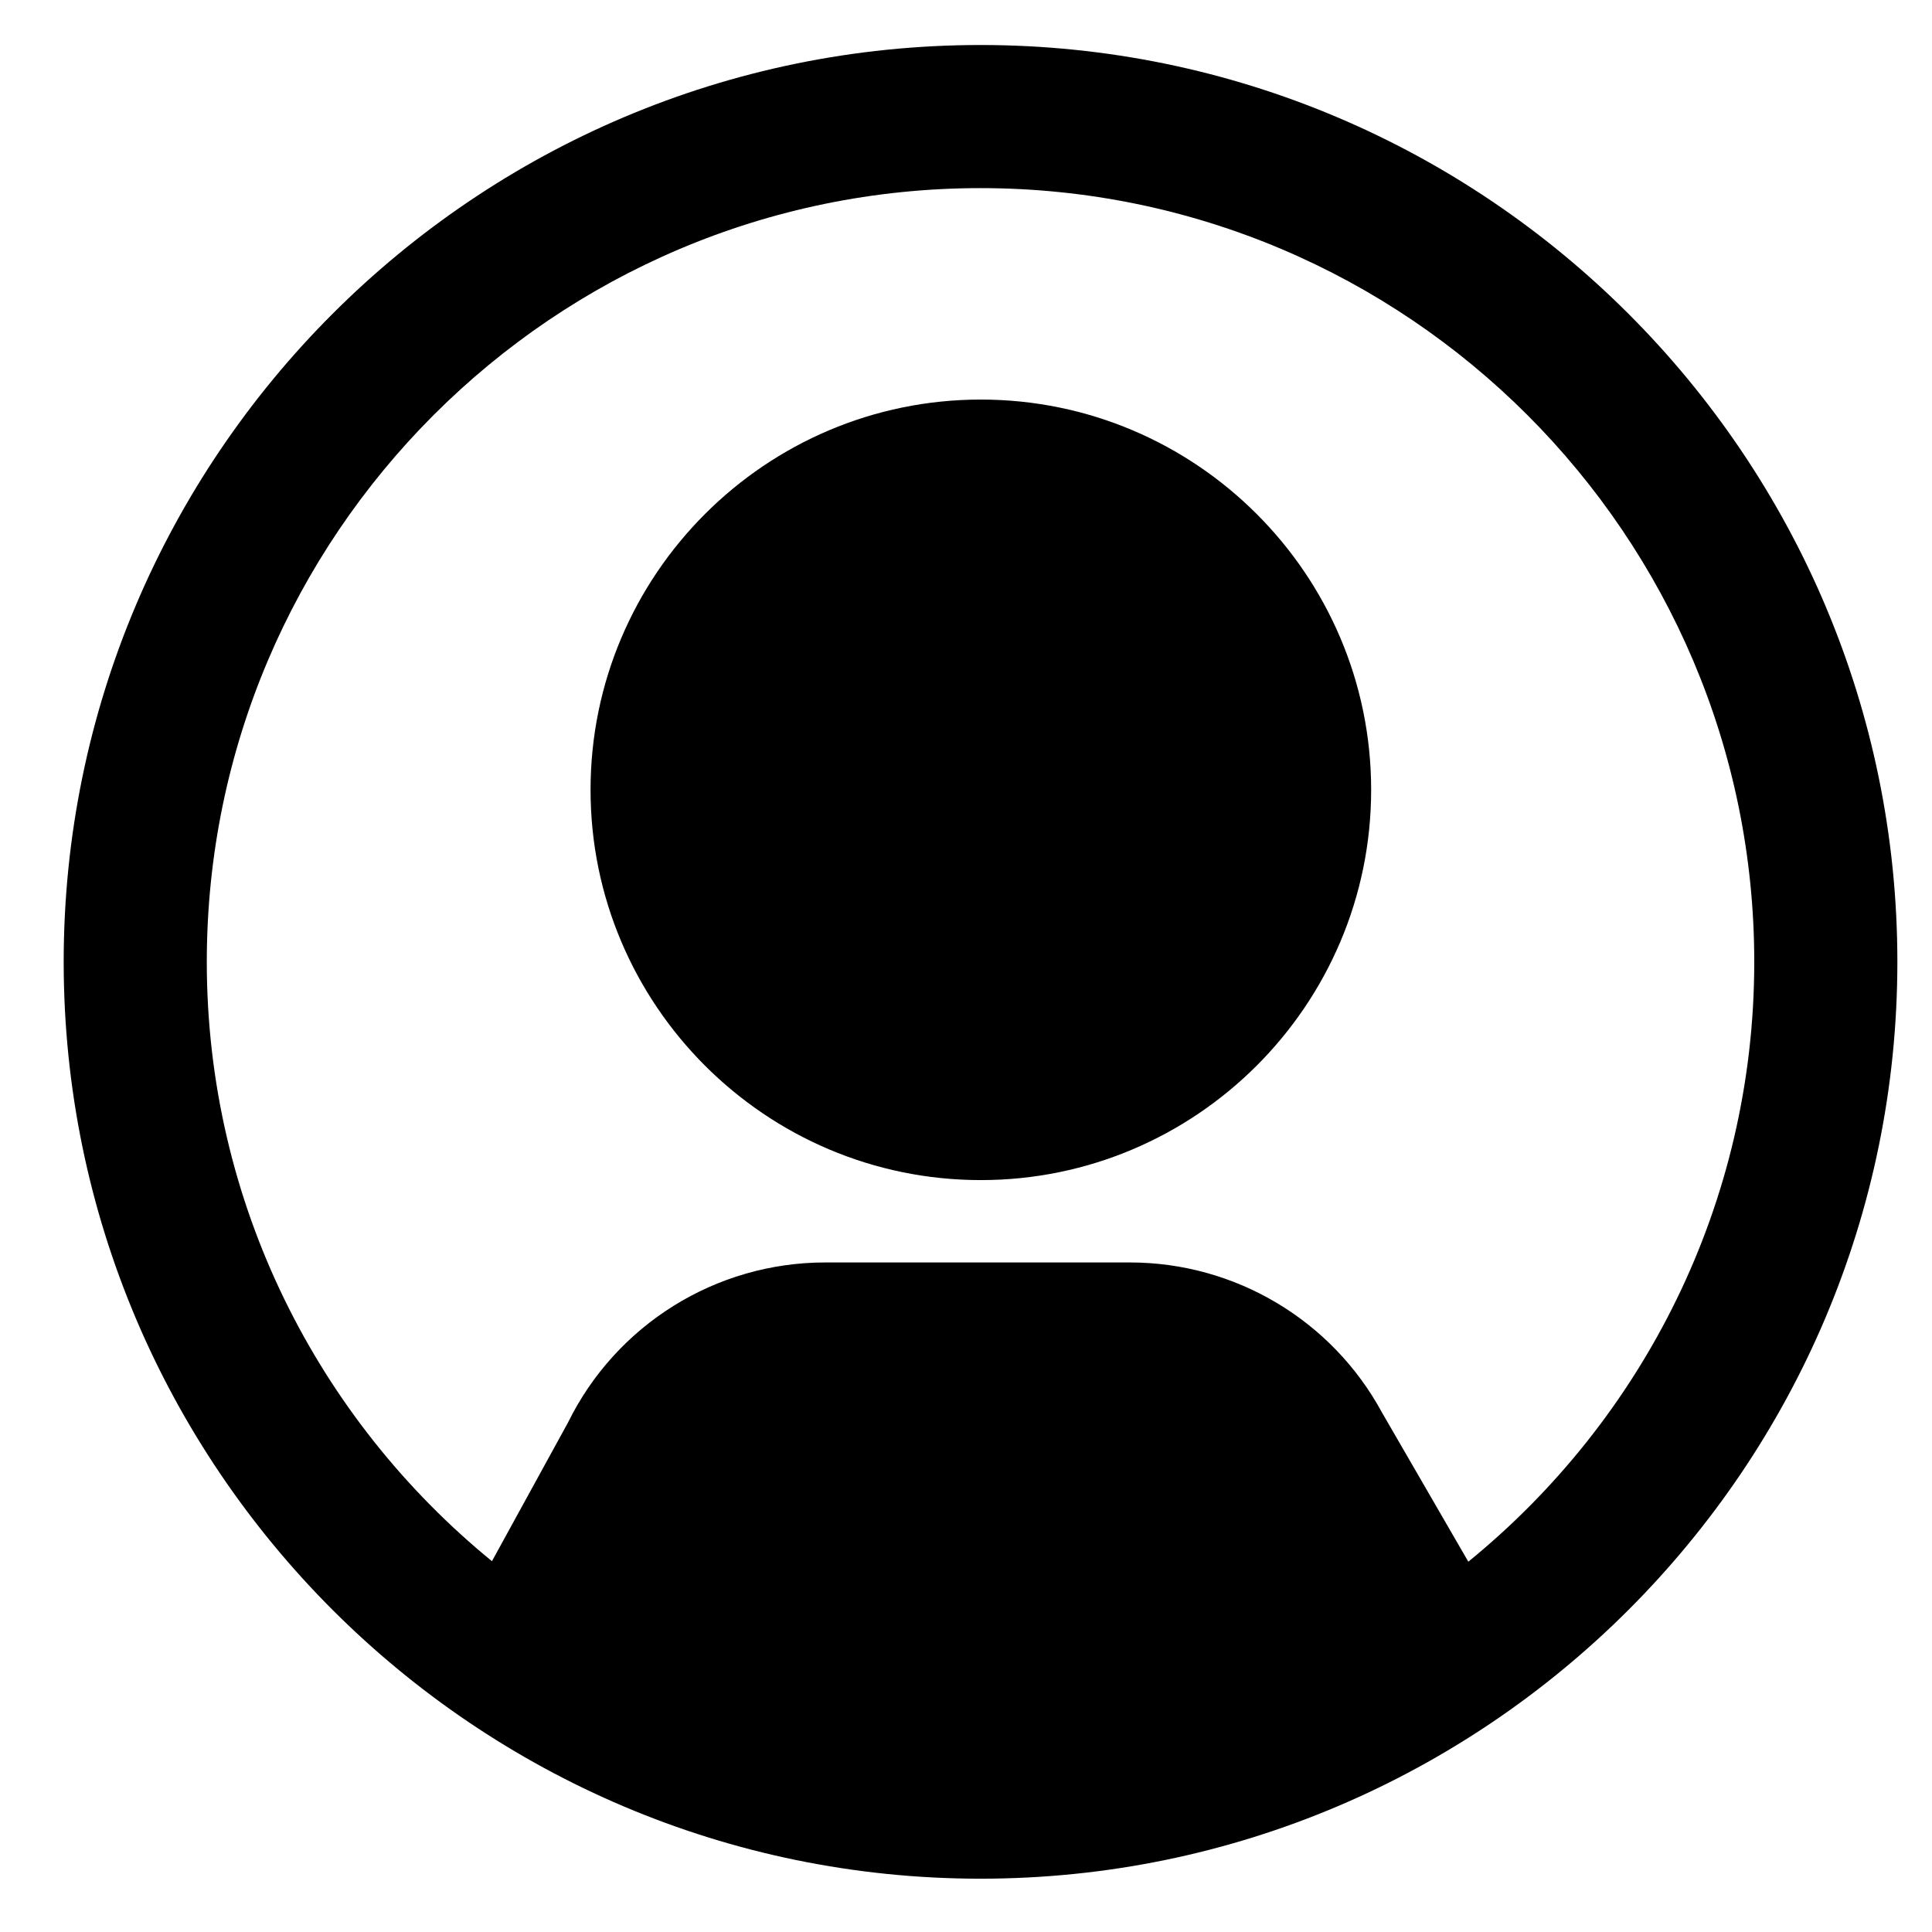<?xml version="1.0" standalone="no"?><!DOCTYPE svg PUBLIC "-//W3C//DTD SVG 1.1//EN" "http://www.w3.org/Graphics/SVG/1.1/DTD/svg11.dtd"><svg t="1502116748212" class="icon" style="" viewBox="0 0 1024 1024" version="1.1" xmlns="http://www.w3.org/2000/svg" p-id="14344" xmlns:xlink="http://www.w3.org/1999/xlink" width="200" height="200"><defs><style type="text/css"></style></defs><path d="M519.851 211.778C405.807 211.778 313.003 304.583 313.003 418.626 313.003 532.67 405.807 625.474 519.851 625.474 633.932 625.474 726.737 532.67 726.737 418.626 726.737 304.583 633.932 211.778 519.851 211.778" p-id="14345"></path><path d="M519.699 23.855C251.752 23.855 33.754 241.854 33.754 509.8 33.754 777.747 251.752 995.745 519.699 995.745 787.646 995.745 1005.644 777.747 1005.644 509.8 1005.644 241.854 787.646 23.855 519.699 23.855L519.699 23.855ZM778.24 827.733 732.501 748.696C705.915 699.657 654.639 669.127 598.85 669.127L437.4 669.127C379.487 669.127 326.58 702.047 301.018 754.043L260.741 827.468C168.581 752.185 109.606 637.8 109.606 509.8 109.606 283.686 293.547 99.707 519.699 99.707 745.813 99.707 929.792 283.686 929.792 509.8 929.792 637.99 870.628 752.488 778.24 827.733L778.24 827.733Z" p-id="14346"></path></svg>